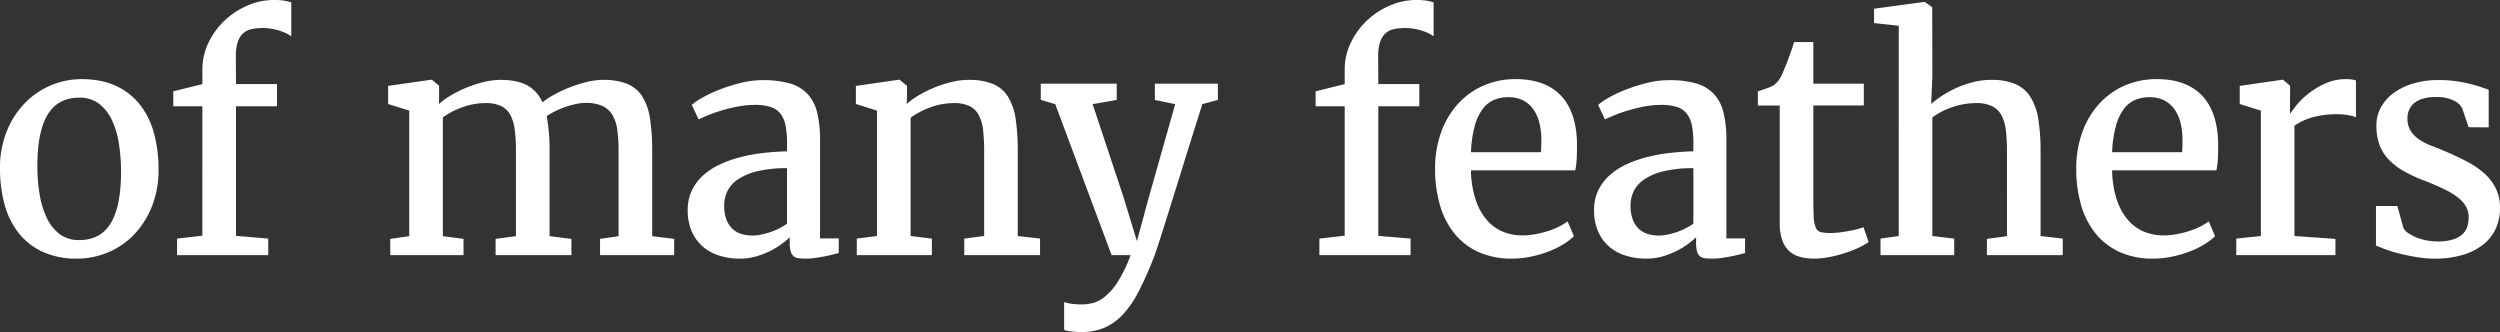 <svg xmlns="http://www.w3.org/2000/svg" width="1214.941" height="161.353" viewBox="0 0 1214.941 161.353">
  <rect x="0" y="0" width="1214.941" height="161.353" fill="#333333" stroke="none"/>
  <path id="Path_5789" data-name="Path 5789" d="M5.493,354.959A47.314,47.314,0,0,1,8.9,336.465a42.188,42.188,0,0,1,8.972-13.66,38.567,38.567,0,0,1,27.1-11.353q10.034,0,17.139,3.406A31.6,31.6,0,0,1,73.755,324.2a39.187,39.187,0,0,1,6.665,13.916,66.155,66.155,0,0,1,2.124,17.065,47.791,47.791,0,0,1-3.406,18.6,41.979,41.979,0,0,1-8.936,13.66,37.5,37.5,0,0,1-12.634,8.386,38.558,38.558,0,0,1-14.5,2.856A39.18,39.18,0,0,1,26,395.279a31.929,31.929,0,0,1-11.682-9.338,38.837,38.837,0,0,1-6.7-13.916A66.154,66.154,0,0,1,5.493,354.959Zm38.452,34.717q10.474,0,15.417-8.276t4.944-24.829a86.041,86.041,0,0,0-1.1-14.136,40.828,40.828,0,0,0-3.516-11.462,20.747,20.747,0,0,0-6.262-7.69,15.357,15.357,0,0,0-9.338-2.82q-10.474,0-15.454,8.276t-4.98,24.829a82.679,82.679,0,0,0,1.135,14.1,42.166,42.166,0,0,0,3.552,11.462,20.683,20.683,0,0,0,6.262,7.727A15.357,15.357,0,0,0,43.945,389.676ZM91.538,397v-8.057l12.3-1.392V324.637H89.707v-7.251l14.136-3.516v-6.958a29.845,29.845,0,0,1,3.076-13.4,36.612,36.612,0,0,1,7.983-10.767A37.723,37.723,0,0,1,126,275.6a31.823,31.823,0,0,1,12.415-2.6,30.336,30.336,0,0,1,5.493.366,26.564,26.564,0,0,1,3.149.806v16.479a14.8,14.8,0,0,0-1.941-1.208A20.22,20.22,0,0,0,142,288.125a32.081,32.081,0,0,0-4.028-1.062,23.882,23.882,0,0,0-4.687-.439,26.61,26.61,0,0,0-5.493.513,8.838,8.838,0,0,0-4.138,2.051,9.722,9.722,0,0,0-2.637,4.285,23.074,23.074,0,0,0-.916,7.141l.073,13.257H140.1v10.767H120.176v62.988l15.674,1.318V397Zm103.608,0v-7.91l9.229-1.318V326.761l-10.254-3.223v-8.789l20.874-3h.366l3.516,2.93v5.713l-.073,3.149a35.906,35.906,0,0,1,5.969-4.285,58.079,58.079,0,0,1,7.617-3.735,59.414,59.414,0,0,1,8.276-2.673,33.92,33.92,0,0,1,8.02-1.025q8.13,0,13,2.637a17.071,17.071,0,0,1,7.434,8.276,37.719,37.719,0,0,1,5.6-3.7,62.314,62.314,0,0,1,7.581-3.552,63.663,63.663,0,0,1,8.35-2.637,33.576,33.576,0,0,1,7.837-1.025,30.947,30.947,0,0,1,11.829,1.941,15.637,15.637,0,0,1,7.324,6.116,28.182,28.182,0,0,1,3.735,10.767,101.178,101.178,0,0,1,1.062,15.82v41.309l10.693,1.318V397H297.1v-7.91l9.009-1.318V346.9a81.669,81.669,0,0,0-.586-10.474,19.466,19.466,0,0,0-2.344-7.434,11.2,11.2,0,0,0-4.871-4.468,18.911,18.911,0,0,0-8.167-1.5,23.116,23.116,0,0,0-4.834.549A44.644,44.644,0,0,0,280.181,325a39.878,39.878,0,0,0-4.907,2.051,31.4,31.4,0,0,0-4.1,2.417,88.491,88.491,0,0,1,1.392,17.139v41.162l10.62,1.318V397H246.343v-7.91l9.888-1.318V346.536a83.77,83.77,0,0,0-.549-10.254,20.94,20.94,0,0,0-2.124-7.324,10.176,10.176,0,0,0-4.5-4.395,17.462,17.462,0,0,0-7.764-1.465,32.825,32.825,0,0,0-10.84,1.941,36.628,36.628,0,0,0-9.741,5.017v57.715l10.034,1.318V397Zm144.565-21.973a21.567,21.567,0,0,1,1.978-9.412,23.581,23.581,0,0,1,5.42-7.288,32.372,32.372,0,0,1,8.093-5.347,56.589,56.589,0,0,1,10.034-3.589,81.243,81.243,0,0,1,11.206-2.051q5.823-.659,11.536-.806v-3.882a43.773,43.773,0,0,0-.732-8.679,13.418,13.418,0,0,0-2.527-5.786,9.987,9.987,0,0,0-4.8-3.223,24.756,24.756,0,0,0-7.617-.989,43.356,43.356,0,0,0-7.91.732,76.528,76.528,0,0,0-7.581,1.794q-3.625,1.062-6.665,2.271t-5.09,2.234h-.073l-3.3-7.031a28.706,28.706,0,0,1,4.907-3.369,61.913,61.913,0,0,1,8.313-3.955,82.664,82.664,0,0,1,10.327-3.3,45.022,45.022,0,0,1,11.023-1.392,46.276,46.276,0,0,1,13,1.575,19.014,19.014,0,0,1,8.606,5.054,20.134,20.134,0,0,1,4.724,9.009,54.835,54.835,0,0,1,1.428,13.513V388.87H413.1v7.1q-1.392.366-3.333.842t-4.065.879q-2.124.4-4.321.7a31.639,31.639,0,0,1-4.175.293,29.816,29.816,0,0,1-3.552-.183,4.728,4.728,0,0,1-2.454-.952,4.624,4.624,0,0,1-1.428-2.307,14.627,14.627,0,0,1-.476-4.175v-2.71q-.952.879-3.113,2.6a37.136,37.136,0,0,1-5.31,3.442,40.674,40.674,0,0,1-7.178,3,28.348,28.348,0,0,1-8.643,1.282,33.76,33.76,0,0,1-9.631-1.355,22.688,22.688,0,0,1-8.057-4.211,20.49,20.49,0,0,1-5.566-7.361A25.339,25.339,0,0,1,339.712,375.027Zm31.641,12.451a20.074,20.074,0,0,0,3.662-.4,36.478,36.478,0,0,0,4.395-1.135,33.524,33.524,0,0,0,4.5-1.831,28.362,28.362,0,0,0,4.065-2.417V354.739a59.261,59.261,0,0,0-14.685,1.538,28.4,28.4,0,0,0-9.412,4.065,14.635,14.635,0,0,0-4.98,5.75,16.1,16.1,0,0,0-1.465,6.738,19.188,19.188,0,0,0,1.062,6.812,11.98,11.98,0,0,0,2.93,4.541,10.958,10.958,0,0,0,4.431,2.527A19.027,19.027,0,0,0,371.353,387.479ZM421.875,397v-8.057l9.814-1.245V326.761l-10.254-3.223v-8.789l20.874-3h.366l3.589,2.93v5.713l-.146,3.149a35.906,35.906,0,0,1,5.969-4.285,59.124,59.124,0,0,1,7.581-3.735,57.393,57.393,0,0,1,8.276-2.673,34.648,34.648,0,0,1,8.13-1.025,30.94,30.94,0,0,1,11.938,1.978,15.694,15.694,0,0,1,7.361,6.226,28.411,28.411,0,0,1,3.7,10.8,103.986,103.986,0,0,1,1.025,15.784V387.7l10.84,1.245V397H474.1v-8.057l9.668-1.245V346.536a89.691,89.691,0,0,0-.513-10.254,20.452,20.452,0,0,0-2.087-7.324,10.176,10.176,0,0,0-4.5-4.395,17.264,17.264,0,0,0-7.69-1.465,32.837,32.837,0,0,0-11.169,2.014,38.092,38.092,0,0,0-9.778,5.09v57.5l10.327,1.245V397Zm109.043,37.354q-1.1,0-2.344-.073t-2.417-.22q-1.172-.146-2.124-.33a5.764,5.764,0,0,1-1.392-.4v-13.55a6.724,6.724,0,0,0,1.392.439q.952.22,2.161.4t2.527.256q1.318.073,2.49.073a24.109,24.109,0,0,0,5.164-.623,15.189,15.189,0,0,0,5.9-3,30.6,30.6,0,0,0,6.3-7.178A65.5,65.5,0,0,0,554.941,397h-9.229L518.32,323.611l-7.031-2.051v-7.91H548.2v7.91l-11.719,2.051,14.941,44.971,6.592,21.606,5.859-21.606,12.744-44.971-9.888-2.051v-7.91h30.615v7.91l-7.544,2.051q-5.713,18.091-9.851,31.421t-7.031,22.559q-2.893,9.229-4.651,14.612t-2.71,7.581a164.333,164.333,0,0,1-6.921,15.271,48.682,48.682,0,0,1-7.434,10.767,27.041,27.041,0,0,1-8.9,6.409A28.3,28.3,0,0,1,530.918,434.354ZM646.685,397v-8.057l12.3-1.392V324.637H644.854v-7.251l14.136-3.516v-6.958a29.845,29.845,0,0,1,3.076-13.4,36.612,36.612,0,0,1,7.983-10.767,37.723,37.723,0,0,1,11.1-7.141A31.823,31.823,0,0,1,693.56,273a30.336,30.336,0,0,1,5.493.366,26.564,26.564,0,0,1,3.149.806v16.479a14.8,14.8,0,0,0-1.941-1.208,20.22,20.22,0,0,0-3.113-1.318,32.081,32.081,0,0,0-4.028-1.062,23.882,23.882,0,0,0-4.687-.439,26.61,26.61,0,0,0-5.493.513,8.838,8.838,0,0,0-4.138,2.051,9.722,9.722,0,0,0-2.637,4.285,23.074,23.074,0,0,0-.916,7.141l.073,13.257h19.922v10.767H675.322v62.988L691,388.943V397Zm93.589,1.685a38.592,38.592,0,0,1-16.3-3.223,32.07,32.07,0,0,1-11.682-9.009,39.043,39.043,0,0,1-7.031-13.806,62.621,62.621,0,0,1-2.344-17.615,51.437,51.437,0,0,1,2.93-17.761,41.146,41.146,0,0,1,8.167-13.77,36.366,36.366,0,0,1,12.415-8.9,38.579,38.579,0,0,1,15.674-3.149q13.843,0,21.46,7.507t8.276,22.229q.073,4.761-.073,8.313a37.121,37.121,0,0,1-.732,6.262H720.352v.439a47.534,47.534,0,0,0,2.417,14.282,28.757,28.757,0,0,0,5.53,9.7,20.535,20.535,0,0,0,7.8,5.493,24.885,24.885,0,0,0,9.155,1.721,35.565,35.565,0,0,0,6.372-.586,48.782,48.782,0,0,0,6.189-1.538,36.869,36.869,0,0,0,5.42-2.2,25.733,25.733,0,0,0,4.065-2.49l3.076,7.178a28.464,28.464,0,0,1-5.383,4.1,43.407,43.407,0,0,1-7.251,3.479,55.823,55.823,0,0,1-8.459,2.417A44.763,44.763,0,0,1,740.273,398.685Zm-1.831-78.442a17.9,17.9,0,0,0-6.812,1.282,13.365,13.365,0,0,0-5.53,4.358,24.683,24.683,0,0,0-3.882,8.2,56.185,56.185,0,0,0-1.868,12.891h33.984q.146-1.465.183-3.076t.037-3a34.116,34.116,0,0,0-.879-7.837,20.043,20.043,0,0,0-2.783-6.592,14.018,14.018,0,0,0-4.944-4.541A15.309,15.309,0,0,0,738.442,320.242Zm41.733,54.785a21.567,21.567,0,0,1,1.978-9.412,23.581,23.581,0,0,1,5.42-7.288,32.372,32.372,0,0,1,8.093-5.347,56.589,56.589,0,0,1,10.034-3.589,81.243,81.243,0,0,1,11.206-2.051q5.823-.659,11.536-.806v-3.882a43.773,43.773,0,0,0-.732-8.679,13.418,13.418,0,0,0-2.527-5.786,9.987,9.987,0,0,0-4.8-3.223,24.756,24.756,0,0,0-7.617-.989,43.356,43.356,0,0,0-7.91.732,76.528,76.528,0,0,0-7.581,1.794q-3.625,1.062-6.665,2.271t-5.09,2.234h-.073l-3.3-7.031a28.706,28.706,0,0,1,4.907-3.369,61.913,61.913,0,0,1,8.313-3.955,82.664,82.664,0,0,1,10.327-3.3,45.022,45.022,0,0,1,11.023-1.392,46.276,46.276,0,0,1,13,1.575,19.014,19.014,0,0,1,8.606,5.054,20.134,20.134,0,0,1,4.724,9.009,54.835,54.835,0,0,1,1.428,13.513V388.87h9.082v7.1q-1.392.366-3.333.842t-4.065.879q-2.124.4-4.321.7a31.639,31.639,0,0,1-4.175.293,29.816,29.816,0,0,1-3.552-.183,4.728,4.728,0,0,1-2.454-.952,4.624,4.624,0,0,1-1.428-2.307,14.627,14.627,0,0,1-.476-4.175v-2.71q-.952.879-3.113,2.6a37.136,37.136,0,0,1-5.31,3.442,40.674,40.674,0,0,1-7.178,3,28.348,28.348,0,0,1-8.643,1.282,33.76,33.76,0,0,1-9.631-1.355,22.688,22.688,0,0,1-8.057-4.211,20.49,20.49,0,0,1-5.566-7.361A25.339,25.339,0,0,1,780.176,375.027Zm31.641,12.451a20.074,20.074,0,0,0,3.662-.4,36.478,36.478,0,0,0,4.395-1.135,33.524,33.524,0,0,0,4.5-1.831,28.362,28.362,0,0,0,4.065-2.417V354.739a59.261,59.261,0,0,0-14.685,1.538,28.4,28.4,0,0,0-9.412,4.065,14.635,14.635,0,0,0-4.98,5.75,16.1,16.1,0,0,0-1.465,6.738,19.188,19.188,0,0,0,1.062,6.812,11.98,11.98,0,0,0,2.93,4.541,10.958,10.958,0,0,0,4.431,2.527A19.027,19.027,0,0,0,811.816,387.479ZM870.4,381.4V324.271h-10.62v-6.885q2.271-.732,4.5-1.538a17.227,17.227,0,0,0,3.259-1.465,12.778,12.778,0,0,0,4.1-5.493q.586-1.318,1.465-3.479t1.721-4.431q.842-2.271,1.538-4.321t.989-3.223h9.375V313.65h24.536v10.62H886.729v43.8q0,6.519.183,10.181a14.938,14.938,0,0,0,1.025,5.42,3.7,3.7,0,0,0,2.527,2.161,20.759,20.759,0,0,0,4.614.4h.073a35.2,35.2,0,0,0,4.431-.293q2.307-.293,4.5-.7t4.028-.879a25.35,25.35,0,0,0,2.93-.916h.073l2.49,7.178a27.557,27.557,0,0,1-4.834,2.747,59.034,59.034,0,0,1-6.7,2.6,66.245,66.245,0,0,1-7.507,1.941,37.762,37.762,0,0,1-7.324.769h-.146a25.338,25.338,0,0,1-6.958-.879,12.634,12.634,0,0,1-5.237-2.893,13.081,13.081,0,0,1-3.333-5.347A24.8,24.8,0,0,1,870.4,381.4ZM919.38,397v-8.057l8.862-1.245V285.525l-12.012-1.318v-6.958l24.316-3.3h.366l3.589,2.563.073,33.765-.586,13.257a46.394,46.394,0,0,1,5.127-3.882A50.693,50.693,0,0,1,956,315.848a48.806,48.806,0,0,1,8.167-2.893,35.444,35.444,0,0,1,8.972-1.135,29.445,29.445,0,0,1,11.719,2.014,16.4,16.4,0,0,1,7.361,6.262,28.455,28.455,0,0,1,3.845,10.84,96.78,96.78,0,0,1,1.1,15.674V387.7l10.767,1.245V397H971.089v-7.91l9.741-1.318V346.536a83.77,83.77,0,0,0-.549-10.254,20.42,20.42,0,0,0-2.161-7.324,10.341,10.341,0,0,0-4.578-4.395,17.706,17.706,0,0,0-7.8-1.465,35.819,35.819,0,0,0-11.023,1.831,35.089,35.089,0,0,0-10.144,5.127V387.7l10.62,1.245V397Zm132.48,1.685a38.592,38.592,0,0,1-16.3-3.223,32.07,32.07,0,0,1-11.682-9.009,39.043,39.043,0,0,1-7.031-13.806,62.621,62.621,0,0,1-2.344-17.615,51.437,51.437,0,0,1,2.93-17.761,41.146,41.146,0,0,1,8.167-13.77,36.366,36.366,0,0,1,12.415-8.9,38.579,38.579,0,0,1,15.674-3.149q13.843,0,21.46,7.507t8.276,22.229q.073,4.761-.073,8.313a37.121,37.121,0,0,1-.732,6.262h-50.684v.439a47.534,47.534,0,0,0,2.417,14.282,28.757,28.757,0,0,0,5.53,9.7,20.535,20.535,0,0,0,7.8,5.493,24.885,24.885,0,0,0,9.155,1.721,35.565,35.565,0,0,0,6.372-.586,48.782,48.782,0,0,0,6.189-1.538,36.869,36.869,0,0,0,5.42-2.2,25.733,25.733,0,0,0,4.065-2.49l3.076,7.178a28.464,28.464,0,0,1-5.383,4.1,43.407,43.407,0,0,1-7.251,3.479,55.823,55.823,0,0,1-8.459,2.417A44.763,44.763,0,0,1,1051.86,398.685Zm-1.831-78.442a17.9,17.9,0,0,0-6.812,1.282,13.365,13.365,0,0,0-5.53,4.358,24.683,24.683,0,0,0-3.882,8.2,56.185,56.185,0,0,0-1.868,12.891h33.984q.146-1.465.183-3.076t.037-3a34.116,34.116,0,0,0-.879-7.837,20.043,20.043,0,0,0-2.783-6.592,14.018,14.018,0,0,0-4.944-4.541A15.309,15.309,0,0,0,1050.029,320.242ZM1092.275,397v-8.057l11.938-1.245V326.761l-10.254-3.223v-8.789l20.654-3h.366l3.442,2.93v4.395l-.073,9.155h.146q.586-.952,2.71-3.7a36.068,36.068,0,0,1,5.64-5.64,39.824,39.824,0,0,1,8.313-5.164,24.425,24.425,0,0,1,10.583-2.271,17.43,17.43,0,0,1,2.783.183,10.821,10.821,0,0,1,1.9.476v17.944a4.061,4.061,0,0,0-1.1-.476,17.412,17.412,0,0,0-1.941-.476q-1.135-.22-2.49-.4a21.048,21.048,0,0,0-2.82-.183,44.192,44.192,0,0,0-13.293,1.648,29.8,29.8,0,0,0-8.24,3.918V387.7l19.922,1.392V397Zm67.881-4.687V373.123h10.4l3,10.84a7.455,7.455,0,0,0,2.271,2.307,19.867,19.867,0,0,0,3.809,2.051,26.38,26.38,0,0,0,4.907,1.465,28.327,28.327,0,0,0,5.64.549,23.754,23.754,0,0,0,7.471-.989,12.238,12.238,0,0,0,4.614-2.6,8.345,8.345,0,0,0,2.307-3.772,15.925,15.925,0,0,0,.623-4.431,10.451,10.451,0,0,0-1.282-5.164,15.061,15.061,0,0,0-3.918-4.395,37.2,37.2,0,0,0-6.775-4.1q-4.138-2.014-9.851-4.211a67.374,67.374,0,0,1-10.254-4.834,30.3,30.3,0,0,1-7.178-5.75,20.689,20.689,0,0,1-4.211-7.1,27.148,27.148,0,0,1-1.355-8.9,18.146,18.146,0,0,1,2.307-9.119,21.939,21.939,0,0,1,6.372-6.995,30.574,30.574,0,0,1,9.595-4.5,43.575,43.575,0,0,1,11.975-1.575,58.692,58.692,0,0,1,8.35.549,69.374,69.374,0,0,1,6.885,1.318q3.076.769,5.383,1.575t3.7,1.245v18.311l-9.741-.073-3.223-9.448a9.053,9.053,0,0,0-4.138-3.552,17.733,17.733,0,0,0-8.167-1.648,21.6,21.6,0,0,0-6.519.732,12.352,12.352,0,0,0-4.395,2.2,8.64,8.64,0,0,0-2.49,3.259,9.969,9.969,0,0,0-.806,3.992,11.285,11.285,0,0,0,1.685,6.445,15.061,15.061,0,0,0,4.431,4.248,33.232,33.232,0,0,0,6.262,3.076q3.516,1.318,7.178,2.93,5.054,2.2,9.631,4.614a41.054,41.054,0,0,1,8.093,5.53,24.114,24.114,0,0,1,5.6,7.251,21.464,21.464,0,0,1,2.087,9.778,23.227,23.227,0,0,1-2.161,10.107,21.243,21.243,0,0,1-6.262,7.727,29.661,29.661,0,0,1-10,4.907,47.423,47.423,0,0,1-13.293,1.721,53.5,53.5,0,0,1-8.2-.659q-4.248-.659-8.167-1.611a71.65,71.65,0,0,1-7.1-2.087Q1162.061,393.191,1160.156,392.313Z" transform="translate(-5.493 -273.001)" fill="#fff"/>
</svg>
